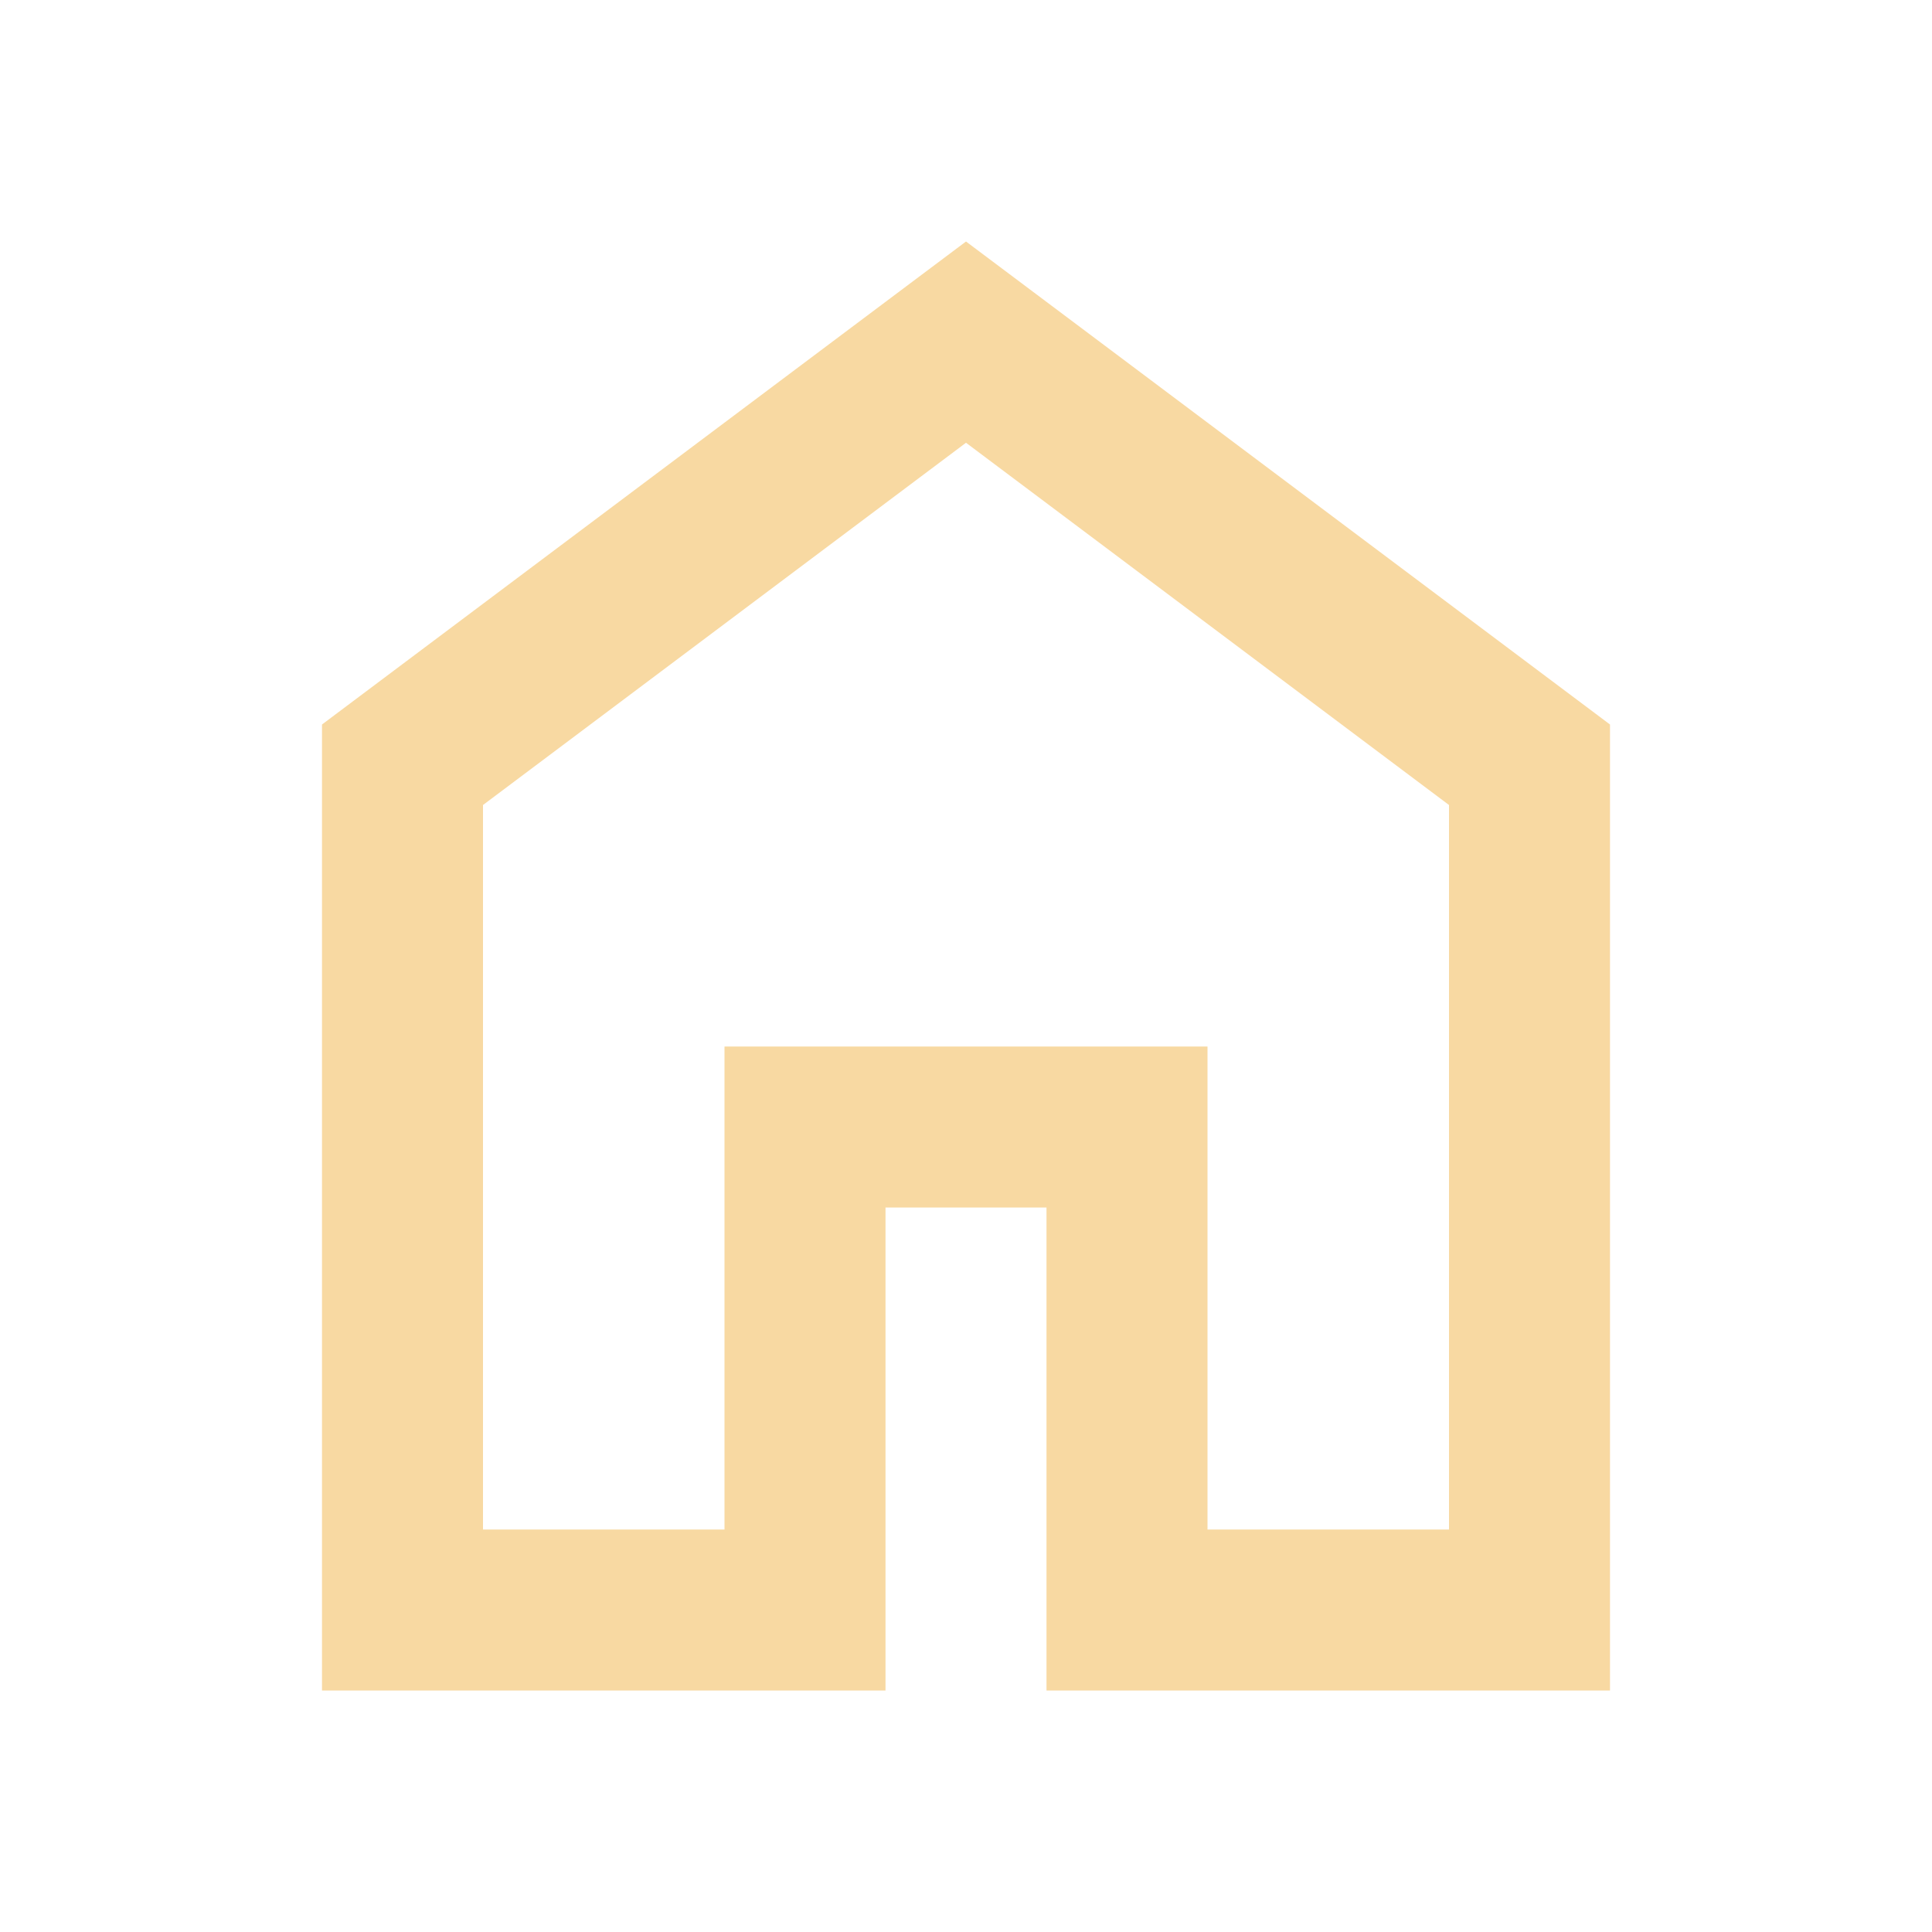 <svg xmlns="http://www.w3.org/2000/svg" height="24px" viewBox="0 -960 960 960" width="24px" fill="#F8D9A2"><path d="M240-200h120v-240h240v240h120v-360L480-740 240-560v360Zm-80 80v-480l320-240 320 240v480H520v-240h-80v240H160Zm320-350Z"/></svg>
